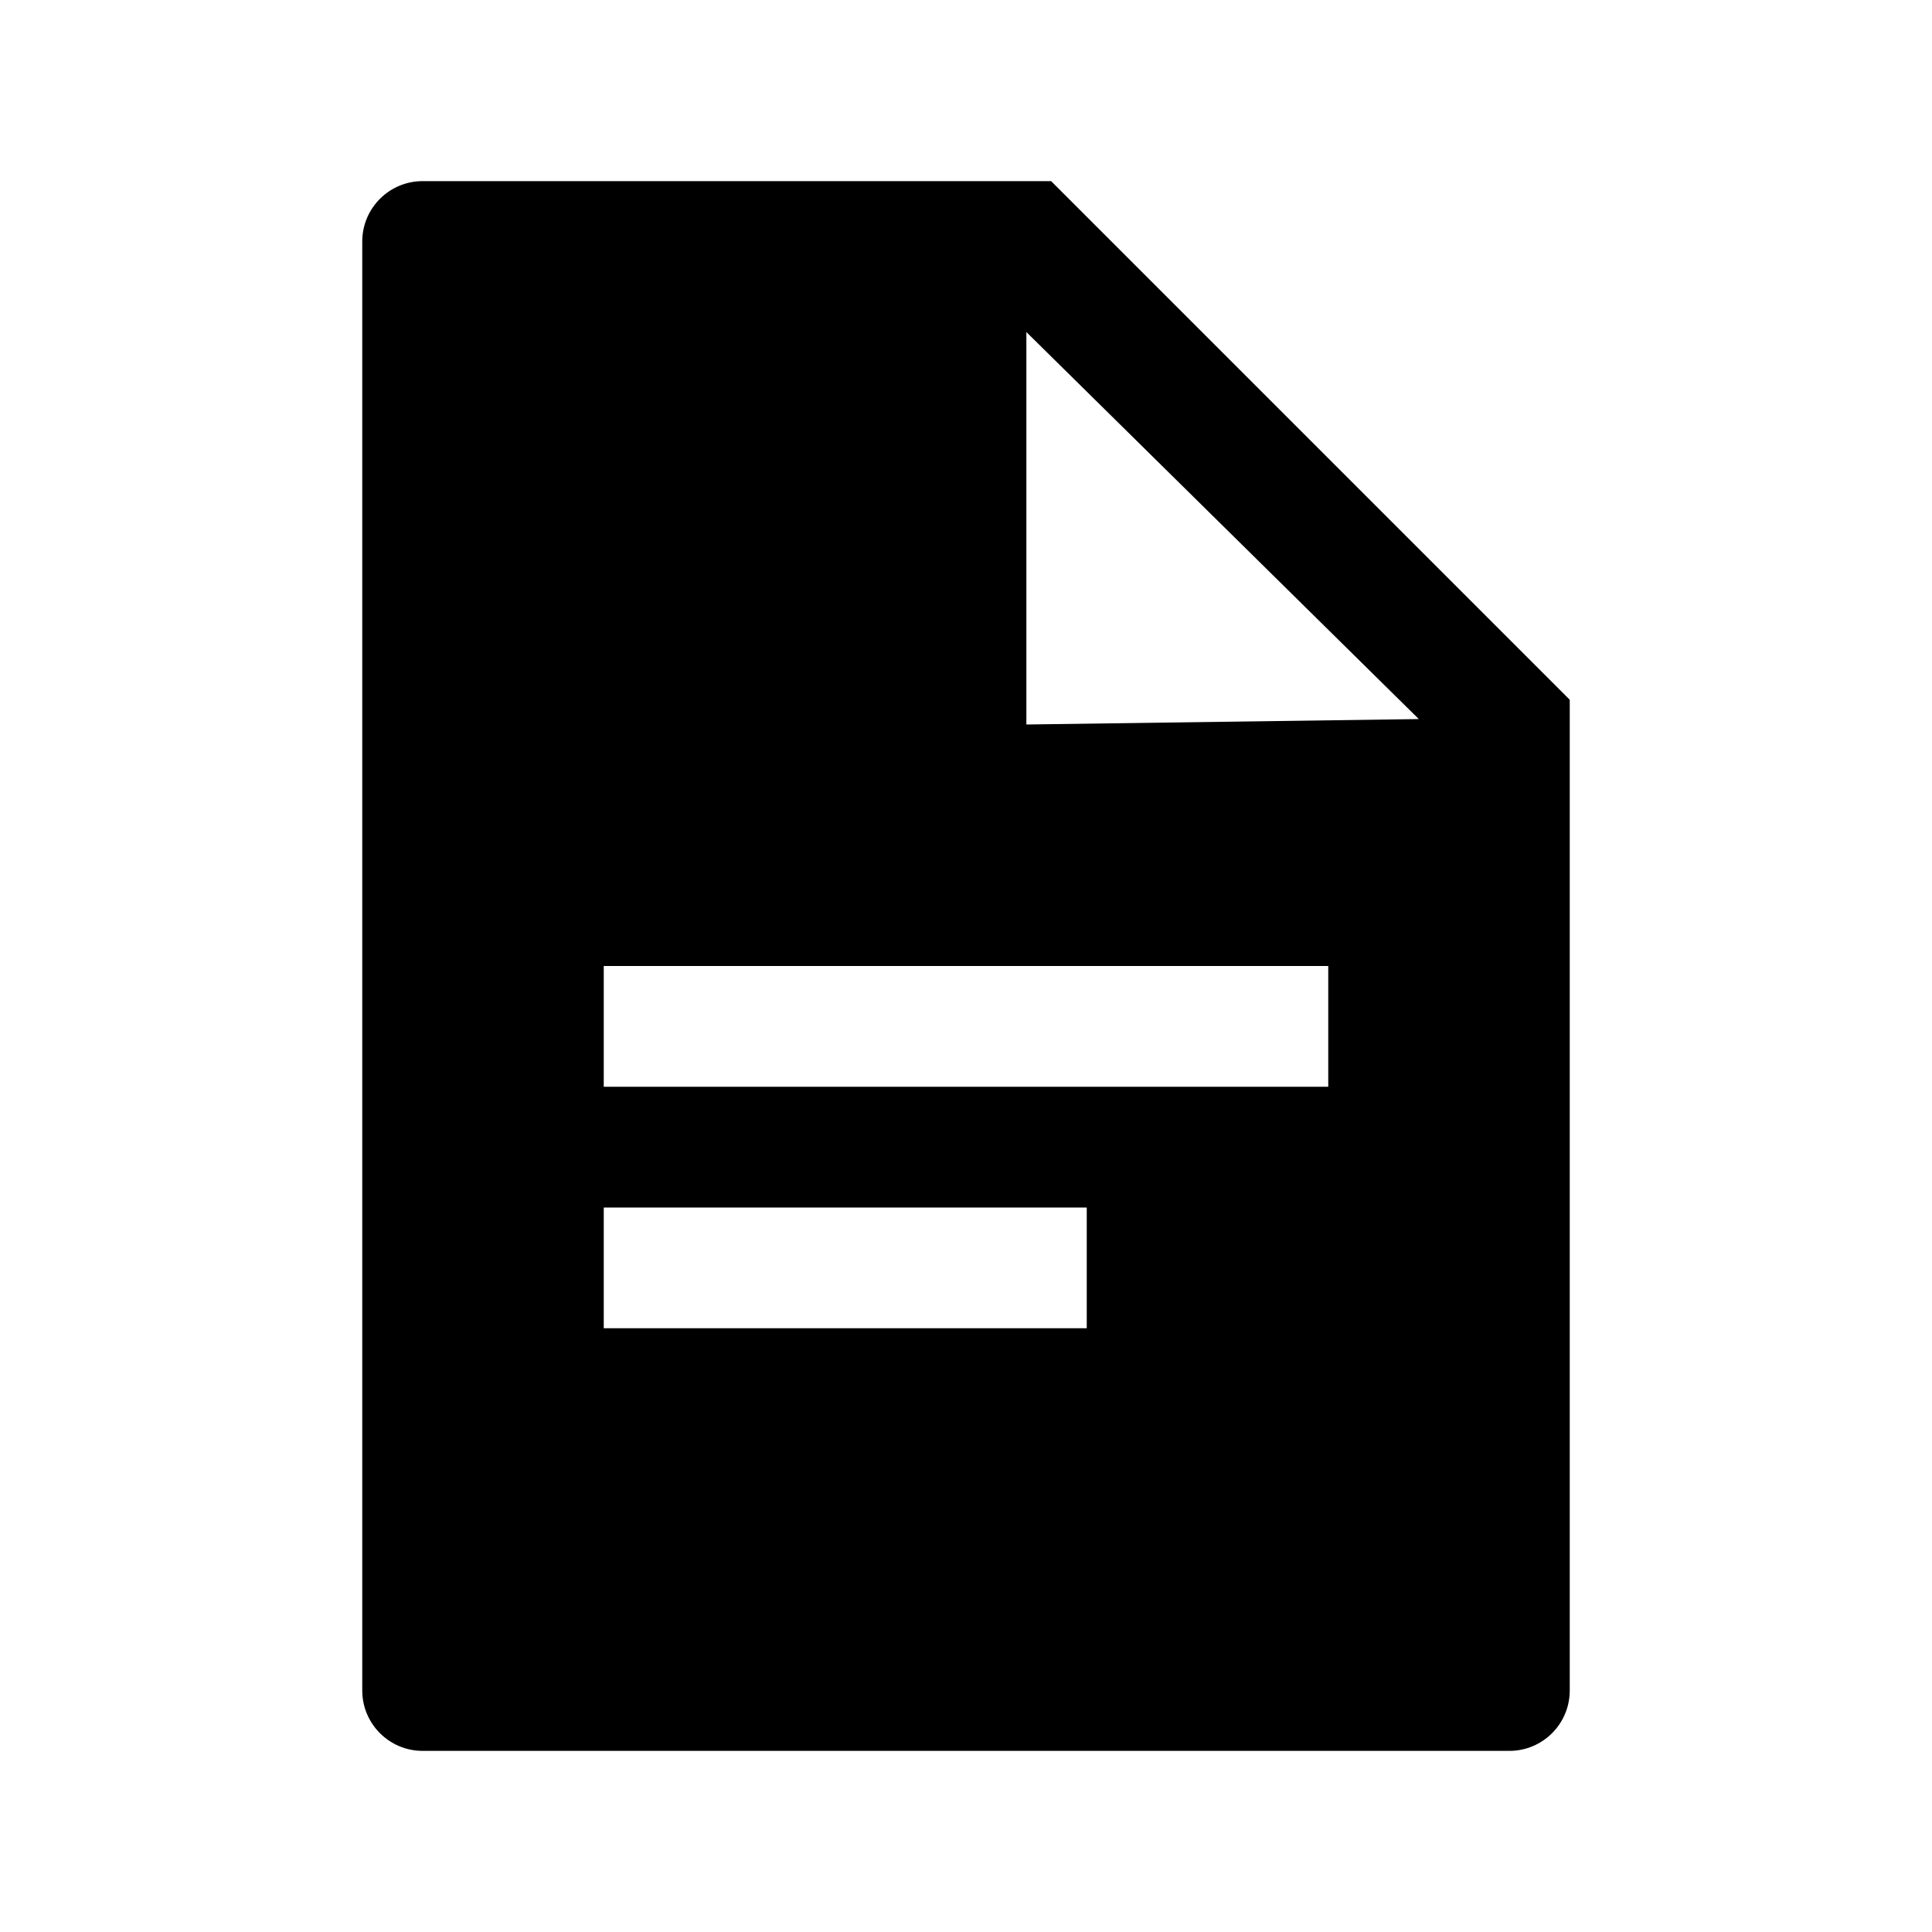 <svg width="32" height="32" viewBox="0 0 32 32" fill="none" xmlns="http://www.w3.org/2000/svg">
<path fill-rule="evenodd" clip-rule="evenodd" d="M6 4C6 3.448 6.448 3 7 3H17.41L26 11.59V28C26 28.552 25.552 29 25 29H7C6.448 29 6 28.552 6 28V4ZM23.5 11.91L17 5.5V12L23.5 11.91ZM10 16H22V18H10V16ZM18 20H10V22H18V20Z" fill="black"/>
</svg>
